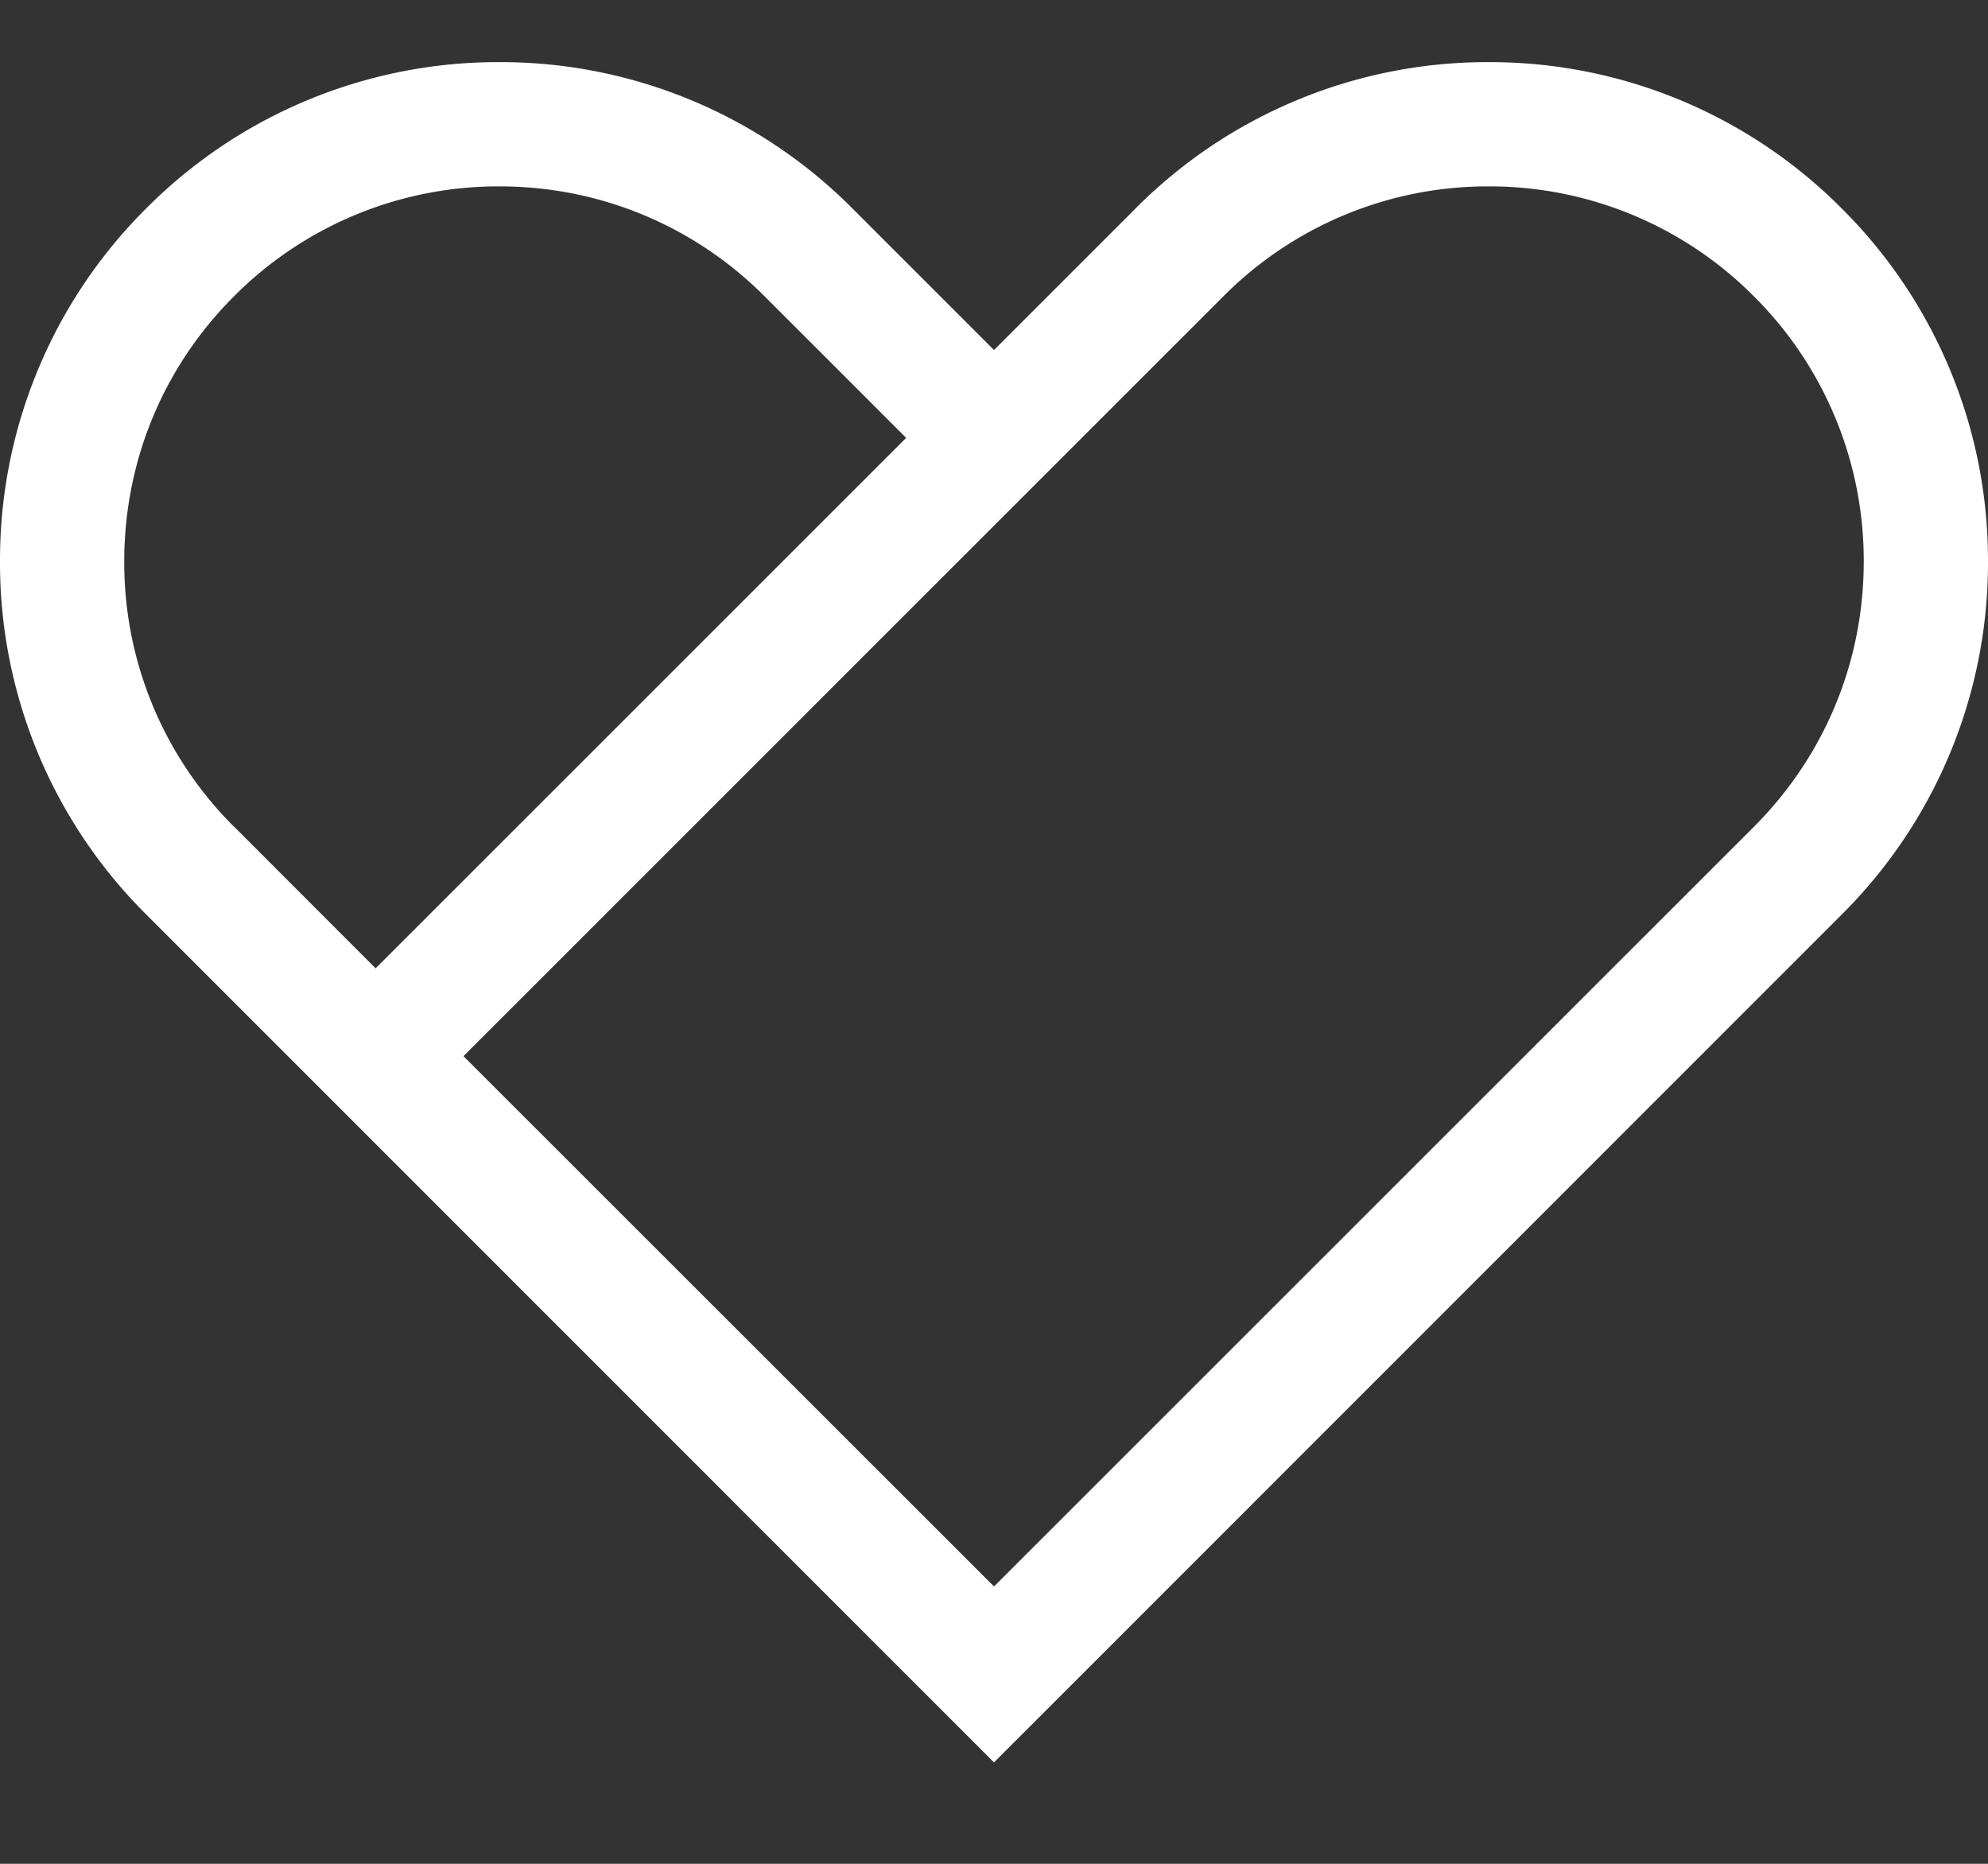 <svg xmlns="http://www.w3.org/2000/svg" width="16" height="15" viewBox="0 0 16 15">
    <rect x="0" y="0" width="16" height="15" fill="#333333" stroke="none"/>
    <g fill="none" fill-rule="evenodd">
        <path d="M0-1h16v16H0z"/>
        <path fill="#FFF" d="M14.116 6.654L8 12.768 3.73 8.5l6.117-6.116A3 3 0 0 1 11.98 1.5a3 3 0 0 1 2.135.884A3 3 0 0 1 15 4.519c0 .806-.314 1.564-.884 2.135zm-12.232 0A2.998 2.998 0 0 1 1 4.519c0-.806.313-1.565.884-2.135A3 3 0 0 1 4.019 1.5c.806 0 1.564.314 2.134.884l1.14 1.14-4.27 4.269-1.139-1.14zM16 4.519a3.992 3.992 0 0 0-1.178-2.842A3.992 3.992 0 0 0 11.982.5 3.991 3.991 0 0 0 9.14 1.677L8 2.817l-1.14-1.14A3.991 3.991 0 0 0 4.019.5a3.992 3.992 0 0 0-2.842 1.177A3.991 3.991 0 0 0 0 4.519 3.99 3.99 0 0 0 1.177 7.36L8 14.184l6.822-6.823A3.991 3.991 0 0 0 16 4.518z"/>
    </g>
</svg>
